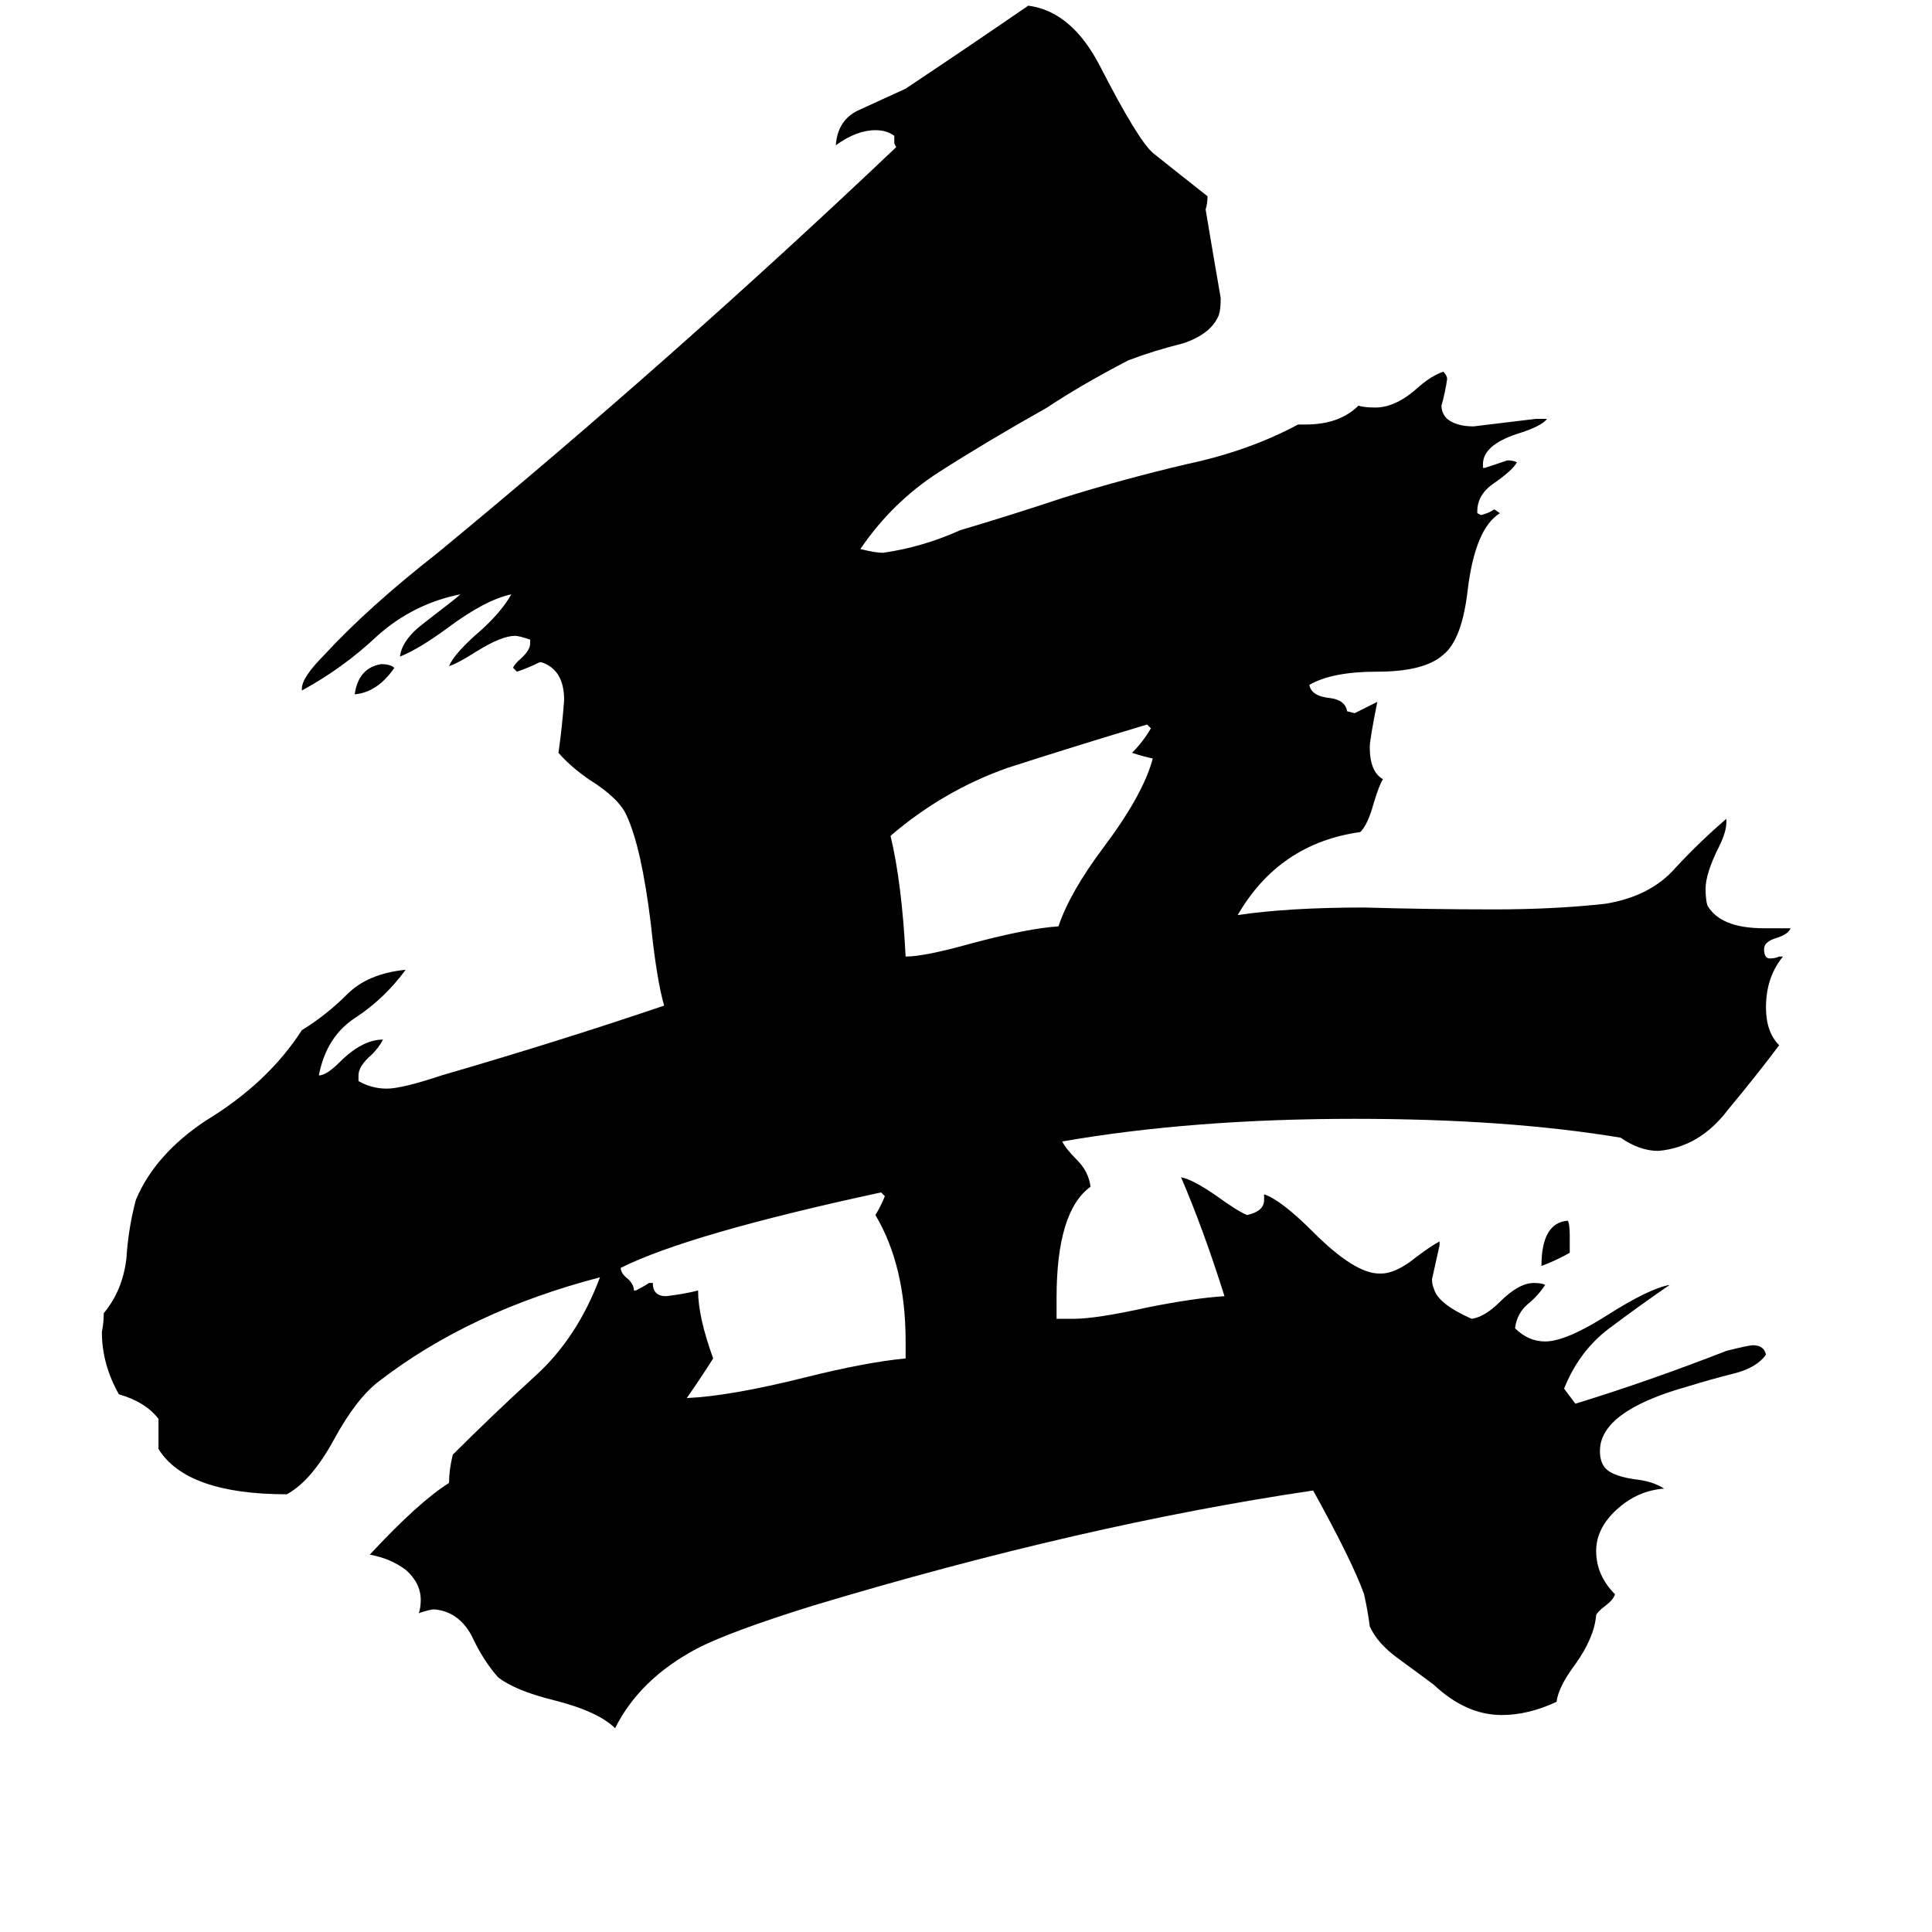 <svg xmlns="http://www.w3.org/2000/svg" viewBox="0 -800 1024 1024">
	<path fill="#000000" d="M209 -446Q200 -433 188 -432Q190 -446 202 -448Q207 -448 209 -446ZM832 -145V-136Q825 -132 817 -129Q817 -152 831 -153Q832 -151 832 -145ZM611 -398Q606 -399 600 -401Q606 -407 610 -414L608 -416Q568 -404 534 -393Q500 -381 472 -357Q478 -332 480 -293Q490 -293 515 -300Q545 -308 561 -309Q567 -327 585 -351Q606 -379 611 -398ZM480 -80V-89Q480 -129 464 -156Q467 -161 469 -166L467 -168Q365 -146 329 -128Q329 -125 333 -122Q336 -119 336 -116H337Q341 -118 344 -120H346Q346 -113 353 -113Q362 -114 370 -116Q370 -102 378 -80Q371 -69 364 -59Q387 -60 427 -70Q459 -78 480 -80ZM829 -64L835 -56Q874 -68 915 -84Q927 -87 929 -87Q935 -87 936 -82Q931 -75 919 -72Q907 -69 894 -65Q848 -52 848 -31Q848 -26 850 -23Q853 -18 866 -16Q876 -15 882 -11Q868 -10 857 0Q846 10 846 22Q846 35 856 45Q855 48 851 51Q847 54 846 56Q845 68 835 82Q826 94 825 102Q810 109 796 109Q777 109 760 93Q752 87 741 79Q730 71 726 62Q725 54 723 45Q717 28 696 -10Q574 8 431 51Q386 65 369 74Q339 90 326 116Q317 107 293 101Q273 96 264 89Q256 80 250 67Q243 54 230 53Q228 53 222 55Q223 52 223 48Q223 39 215 32Q207 26 196 24Q222 -4 238 -14Q238 -21 240 -29Q261 -50 284 -71Q306 -91 318 -123Q249 -105 201 -68Q189 -59 177 -37Q165 -15 152 -8Q99 -8 84 -32V-48Q77 -57 63 -61Q54 -77 54 -94Q55 -99 55 -104Q65 -116 67 -133Q68 -149 72 -164Q82 -188 109 -206Q142 -226 160 -254Q173 -262 184 -273Q195 -284 215 -286Q204 -271 189 -261Q173 -251 169 -230Q173 -230 180 -237Q192 -249 203 -249Q201 -245 197 -241Q190 -235 190 -230V-227Q197 -223 205 -223Q213 -223 234 -230Q296 -248 352 -267Q348 -281 345 -310Q340 -351 332 -368Q328 -377 312 -387Q302 -394 296 -401Q298 -415 299 -429Q299 -445 287 -449H286Q280 -446 274 -444L272 -446Q272 -447 275 -450Q281 -455 281 -459V-461Q275 -463 273 -463Q266 -463 253 -455Q242 -448 238 -447Q241 -454 255 -466Q266 -476 271 -485Q257 -482 237 -467Q222 -456 212 -452Q213 -461 225 -470Q242 -483 244 -485Q219 -480 200 -463Q182 -446 160 -434V-435Q160 -441 172 -453Q195 -478 232 -507Q357 -610 475 -722L474 -724V-728Q470 -731 464 -731Q454 -731 443 -723Q444 -737 456 -742Q469 -748 480 -753Q513 -775 545 -797Q568 -794 583 -765Q603 -726 611 -719Q626 -707 640 -696Q640 -692 639 -689Q643 -665 647 -642Q647 -636 646 -633Q642 -623 627 -618Q611 -614 598 -609Q573 -596 555 -584Q523 -566 498 -550Q473 -534 456 -509Q464 -507 468 -507Q489 -510 509 -519Q536 -527 563 -536Q595 -546 629 -554Q662 -561 688 -575H692Q710 -575 720 -585Q723 -584 729 -584Q740 -584 752 -595Q759 -601 765 -603Q767 -601 767 -599Q766 -592 764 -585Q764 -581 767 -578Q772 -574 781 -574Q798 -576 814 -578H820Q817 -574 804 -570Q786 -564 786 -554V-552H787Q793 -554 799 -556Q802 -556 804 -555Q802 -551 792 -544Q783 -538 783 -529V-528L785 -527Q789 -528 792 -530L795 -528Q782 -520 778 -488Q775 -461 765 -453Q755 -444 730 -444Q706 -444 694 -437Q695 -431 705 -430Q713 -429 714 -423L718 -422Q724 -425 730 -428Q726 -408 726 -404Q726 -391 733 -387Q731 -384 728 -374Q725 -363 721 -359Q678 -353 656 -315Q683 -319 723 -319Q758 -318 792 -318Q824 -318 851 -321Q875 -325 888 -340Q901 -354 915 -366V-364Q915 -359 911 -351Q904 -337 904 -329Q904 -323 905 -320Q912 -308 935 -308H949Q948 -305 942 -303Q935 -301 935 -297Q935 -292 938 -292Q941 -292 943 -293H945Q936 -282 936 -266Q936 -253 943 -246Q931 -230 916 -212Q901 -192 879 -190Q869 -190 859 -197Q799 -207 718 -207Q632 -207 563 -195Q565 -191 571 -185Q577 -179 578 -171Q560 -158 560 -112V-101H569Q581 -101 608 -107Q633 -112 649 -113Q638 -148 626 -176Q632 -175 645 -166Q656 -158 661 -156Q670 -158 670 -164V-167Q679 -164 696 -147Q718 -125 731 -125H732Q740 -125 751 -134Q759 -140 763 -142V-140Q761 -131 759 -122Q759 -119 760 -117Q762 -109 780 -101Q787 -102 795 -110Q805 -120 813 -120Q817 -120 819 -119Q815 -113 810 -109Q804 -104 803 -96Q810 -89 819 -89Q830 -89 852 -103Q874 -117 885 -119Q869 -108 853 -96Q837 -84 829 -64Z"/>
</svg>